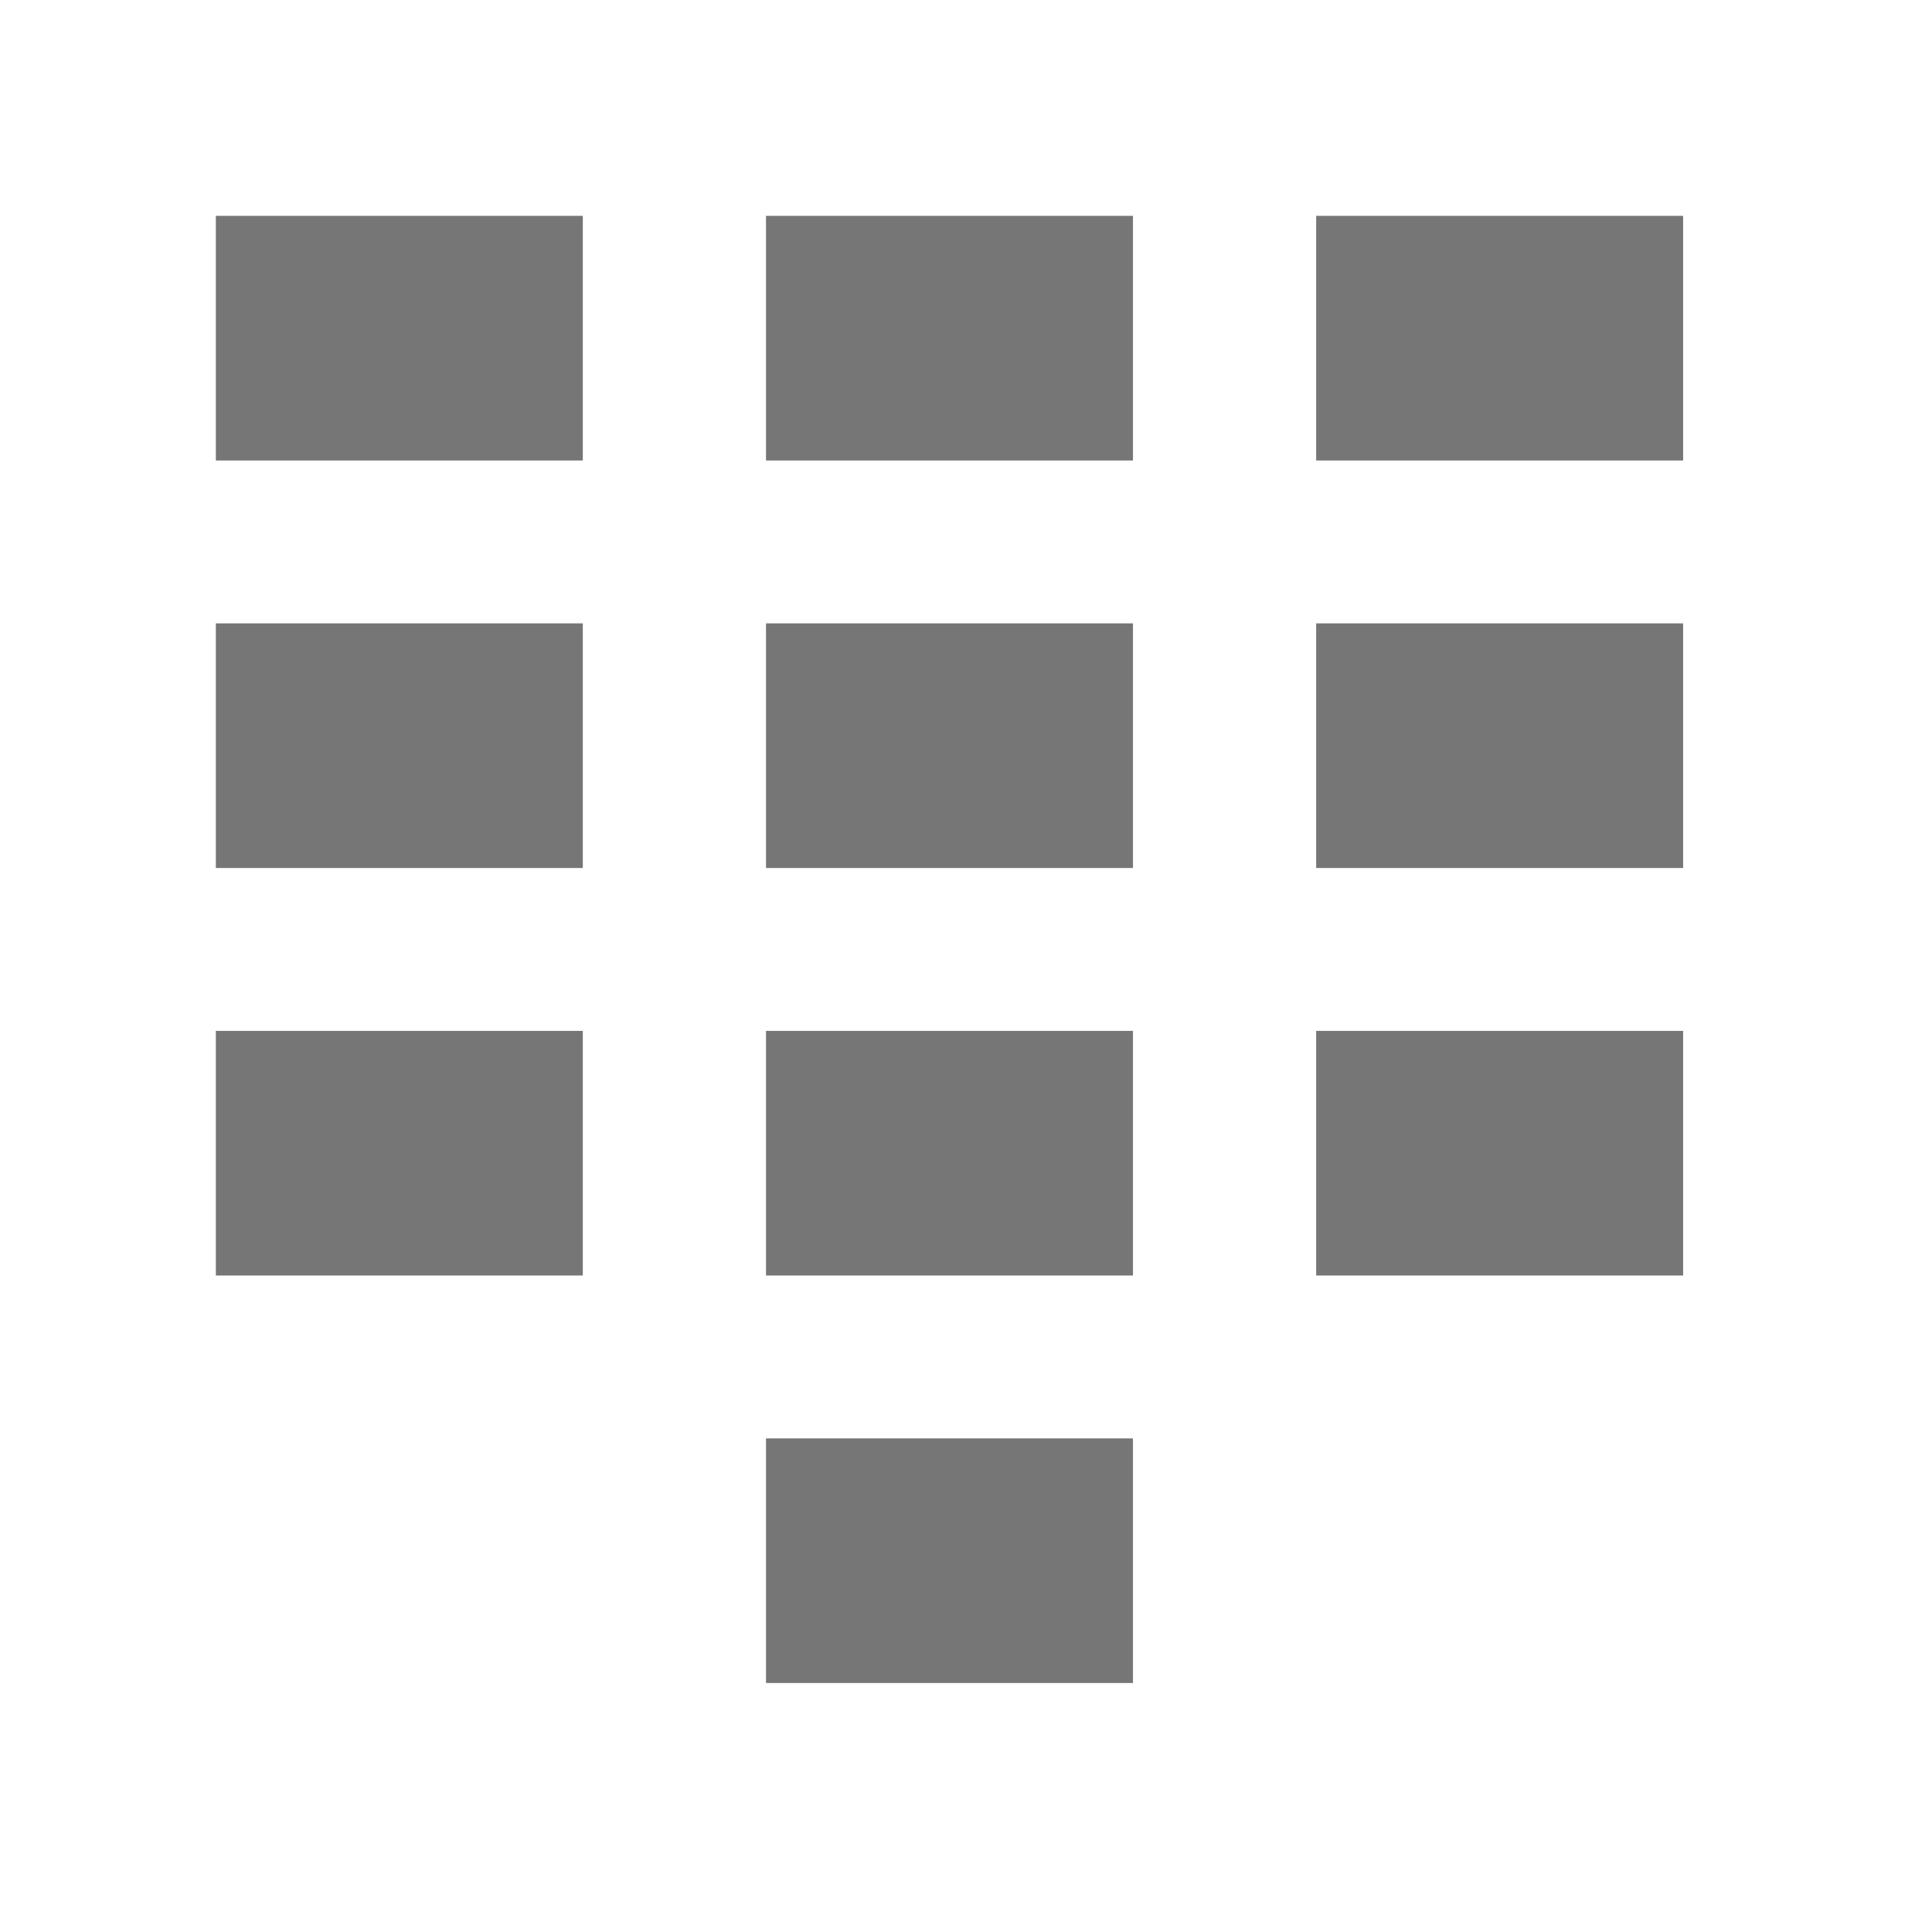 <svg xmlns="http://www.w3.org/2000/svg" width="20.533" height="20.533"><path d="M2.294 2.294v2.6h3.9v-2.6zm5.847 0v2.6h3.9v-2.6zm5.847 0v2.6h3.9v-2.6zM2.294 6.625v2.6h3.9v-2.6zm5.847 0v2.6h3.9v-2.6zm5.847 0v2.6h3.9v-2.6zM2.294 10.956v2.6h3.9v-2.6zm5.847 0v2.6h3.9v-2.6zm5.847 0v2.6h3.9v-2.6zm-5.847 4.331v2.6h3.9v-2.6z" fill="#767676"/></svg>
